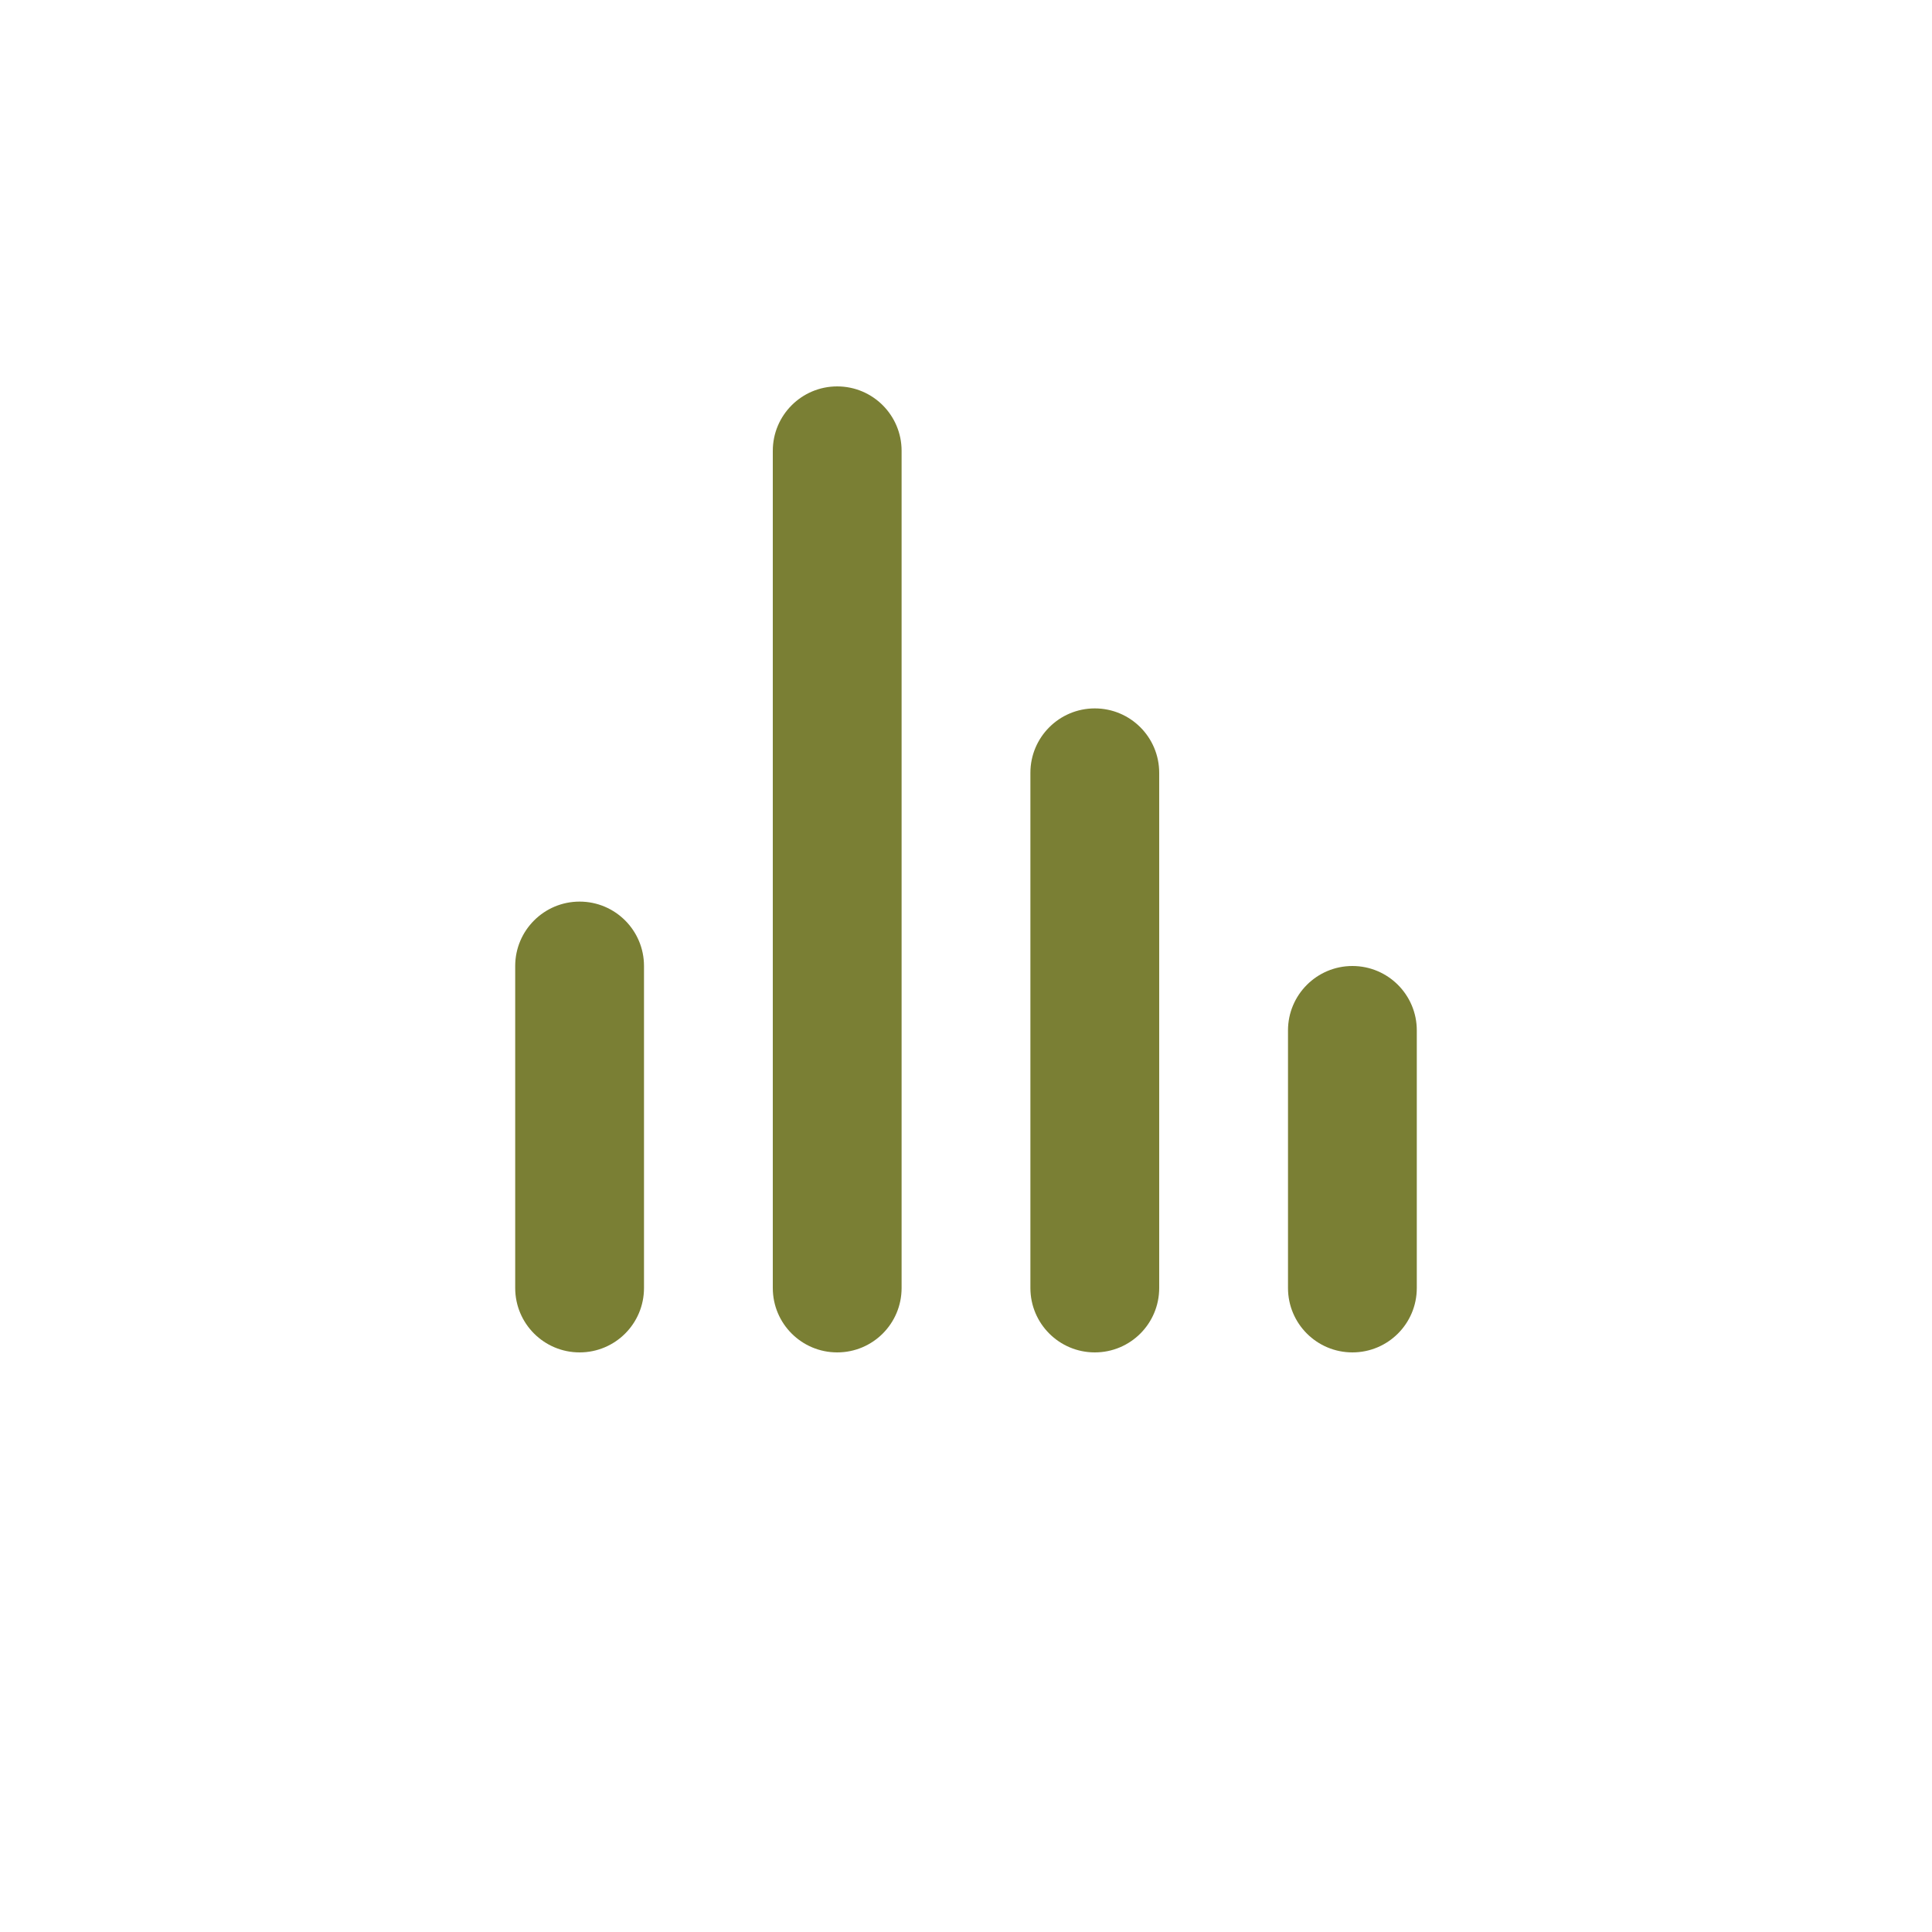 <svg xmlns="http://www.w3.org/2000/svg" width="30" height="30" viewBox="0 0 30 30">
    <g fill="none" fill-rule="evenodd">
        <g fill="#7A7F34">
            <g>
                <g>
                    <path d="M1 8c.553 0 1 .448 1 1v5c0 .553-.447 1-1 1-.552 0-1-.447-1-1V9c0-.552.448-1 1-1zm4-8c.553 0 1 .448 1 1v13c0 .553-.447 1-1 1-.552 0-1-.447-1-1V1c0-.552.448-1 1-1zm4 5c.553 0 1 .448 1 1v8c0 .553-.447 1-1 1-.552 0-1-.447-1-1V6c0-.552.448-1 1-1zm4 4c.553 0 1 .448 1 1v4c0 .553-.447 1-1 1-.552 0-1-.447-1-1v-4c0-.552.448-1 1-1z" transform="translate(-1283 -1265) translate(1283 1265) translate(8 6)"/>
                </g>
            </g>
        </g>
    </g>
</svg>
